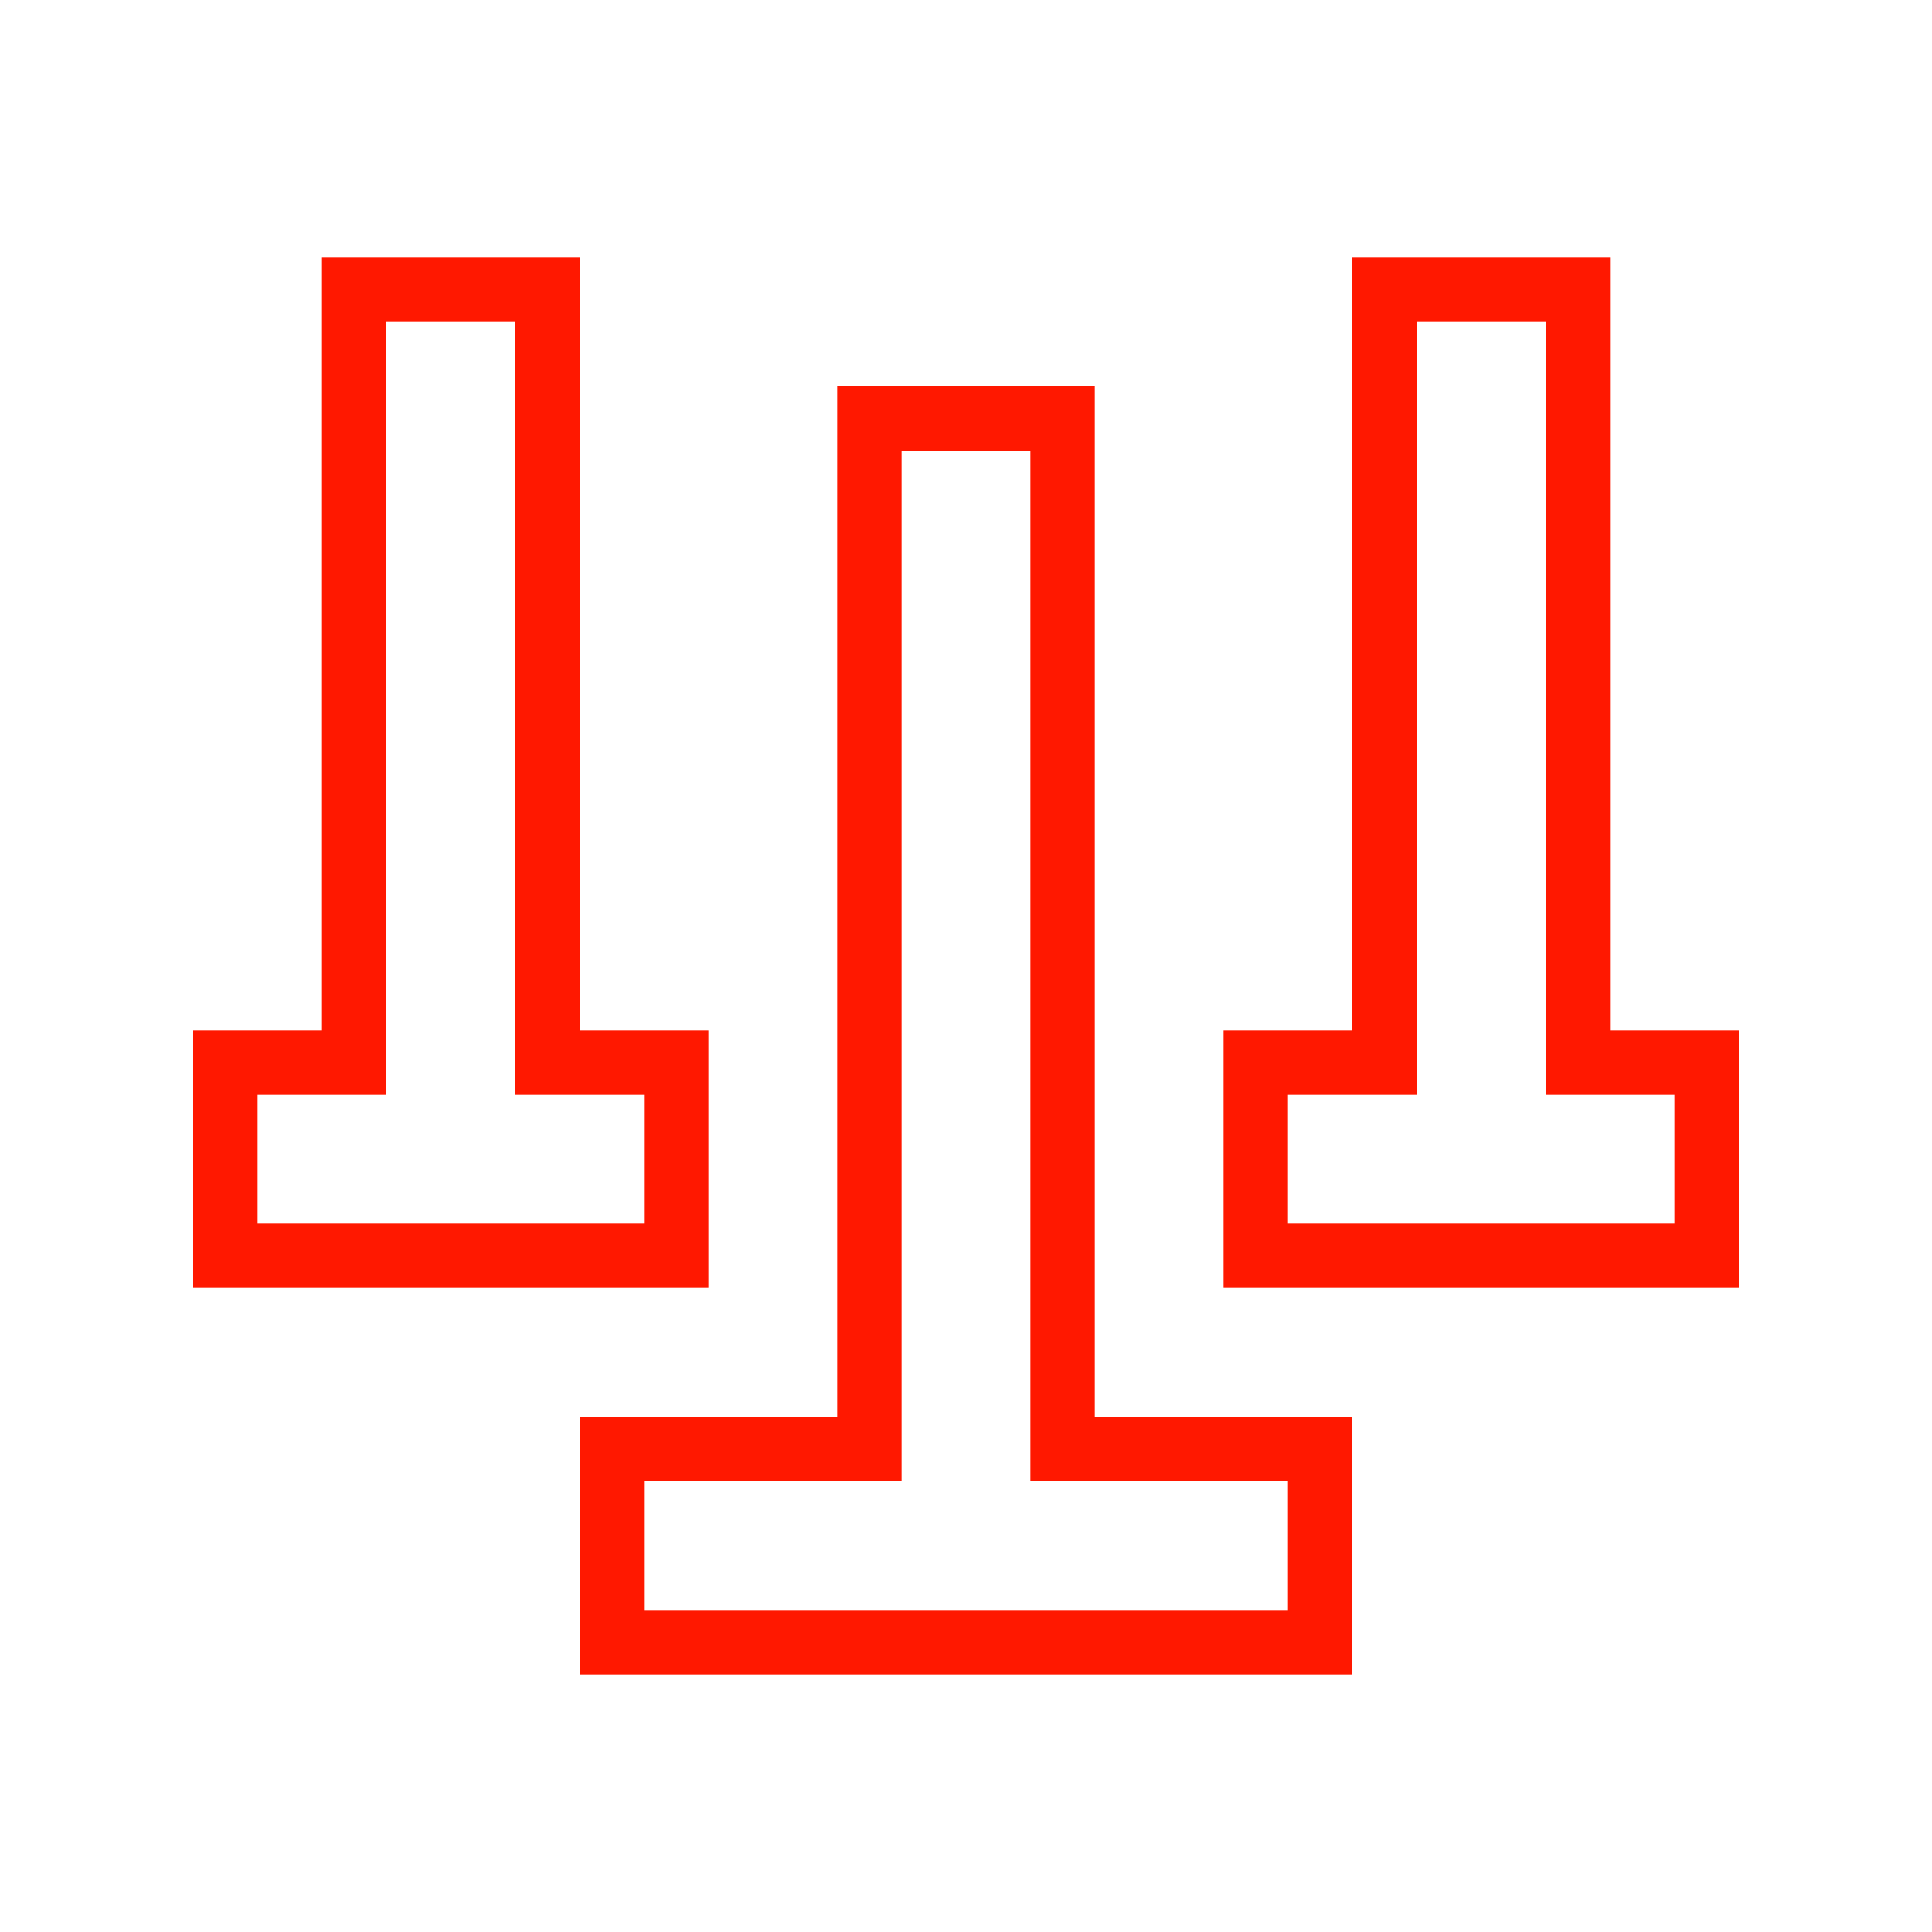 <svg xmlns="http://www.w3.org/2000/svg" width="30" height="30" viewBox="0 0 30 30">
    <g fill="none" fill-rule="evenodd" stroke="#FF1800">
        <path d="M16.5 6.5h-3v16h-4v3h11v-3h-4v-16z"/>
        <path d="M24.5 4.5h-3v12h-2v3h7v-3h-2v-12zM8.5 4.5h-3v12h-2v3h7v-3h-2v-12z"/>
    </g>
</svg>
